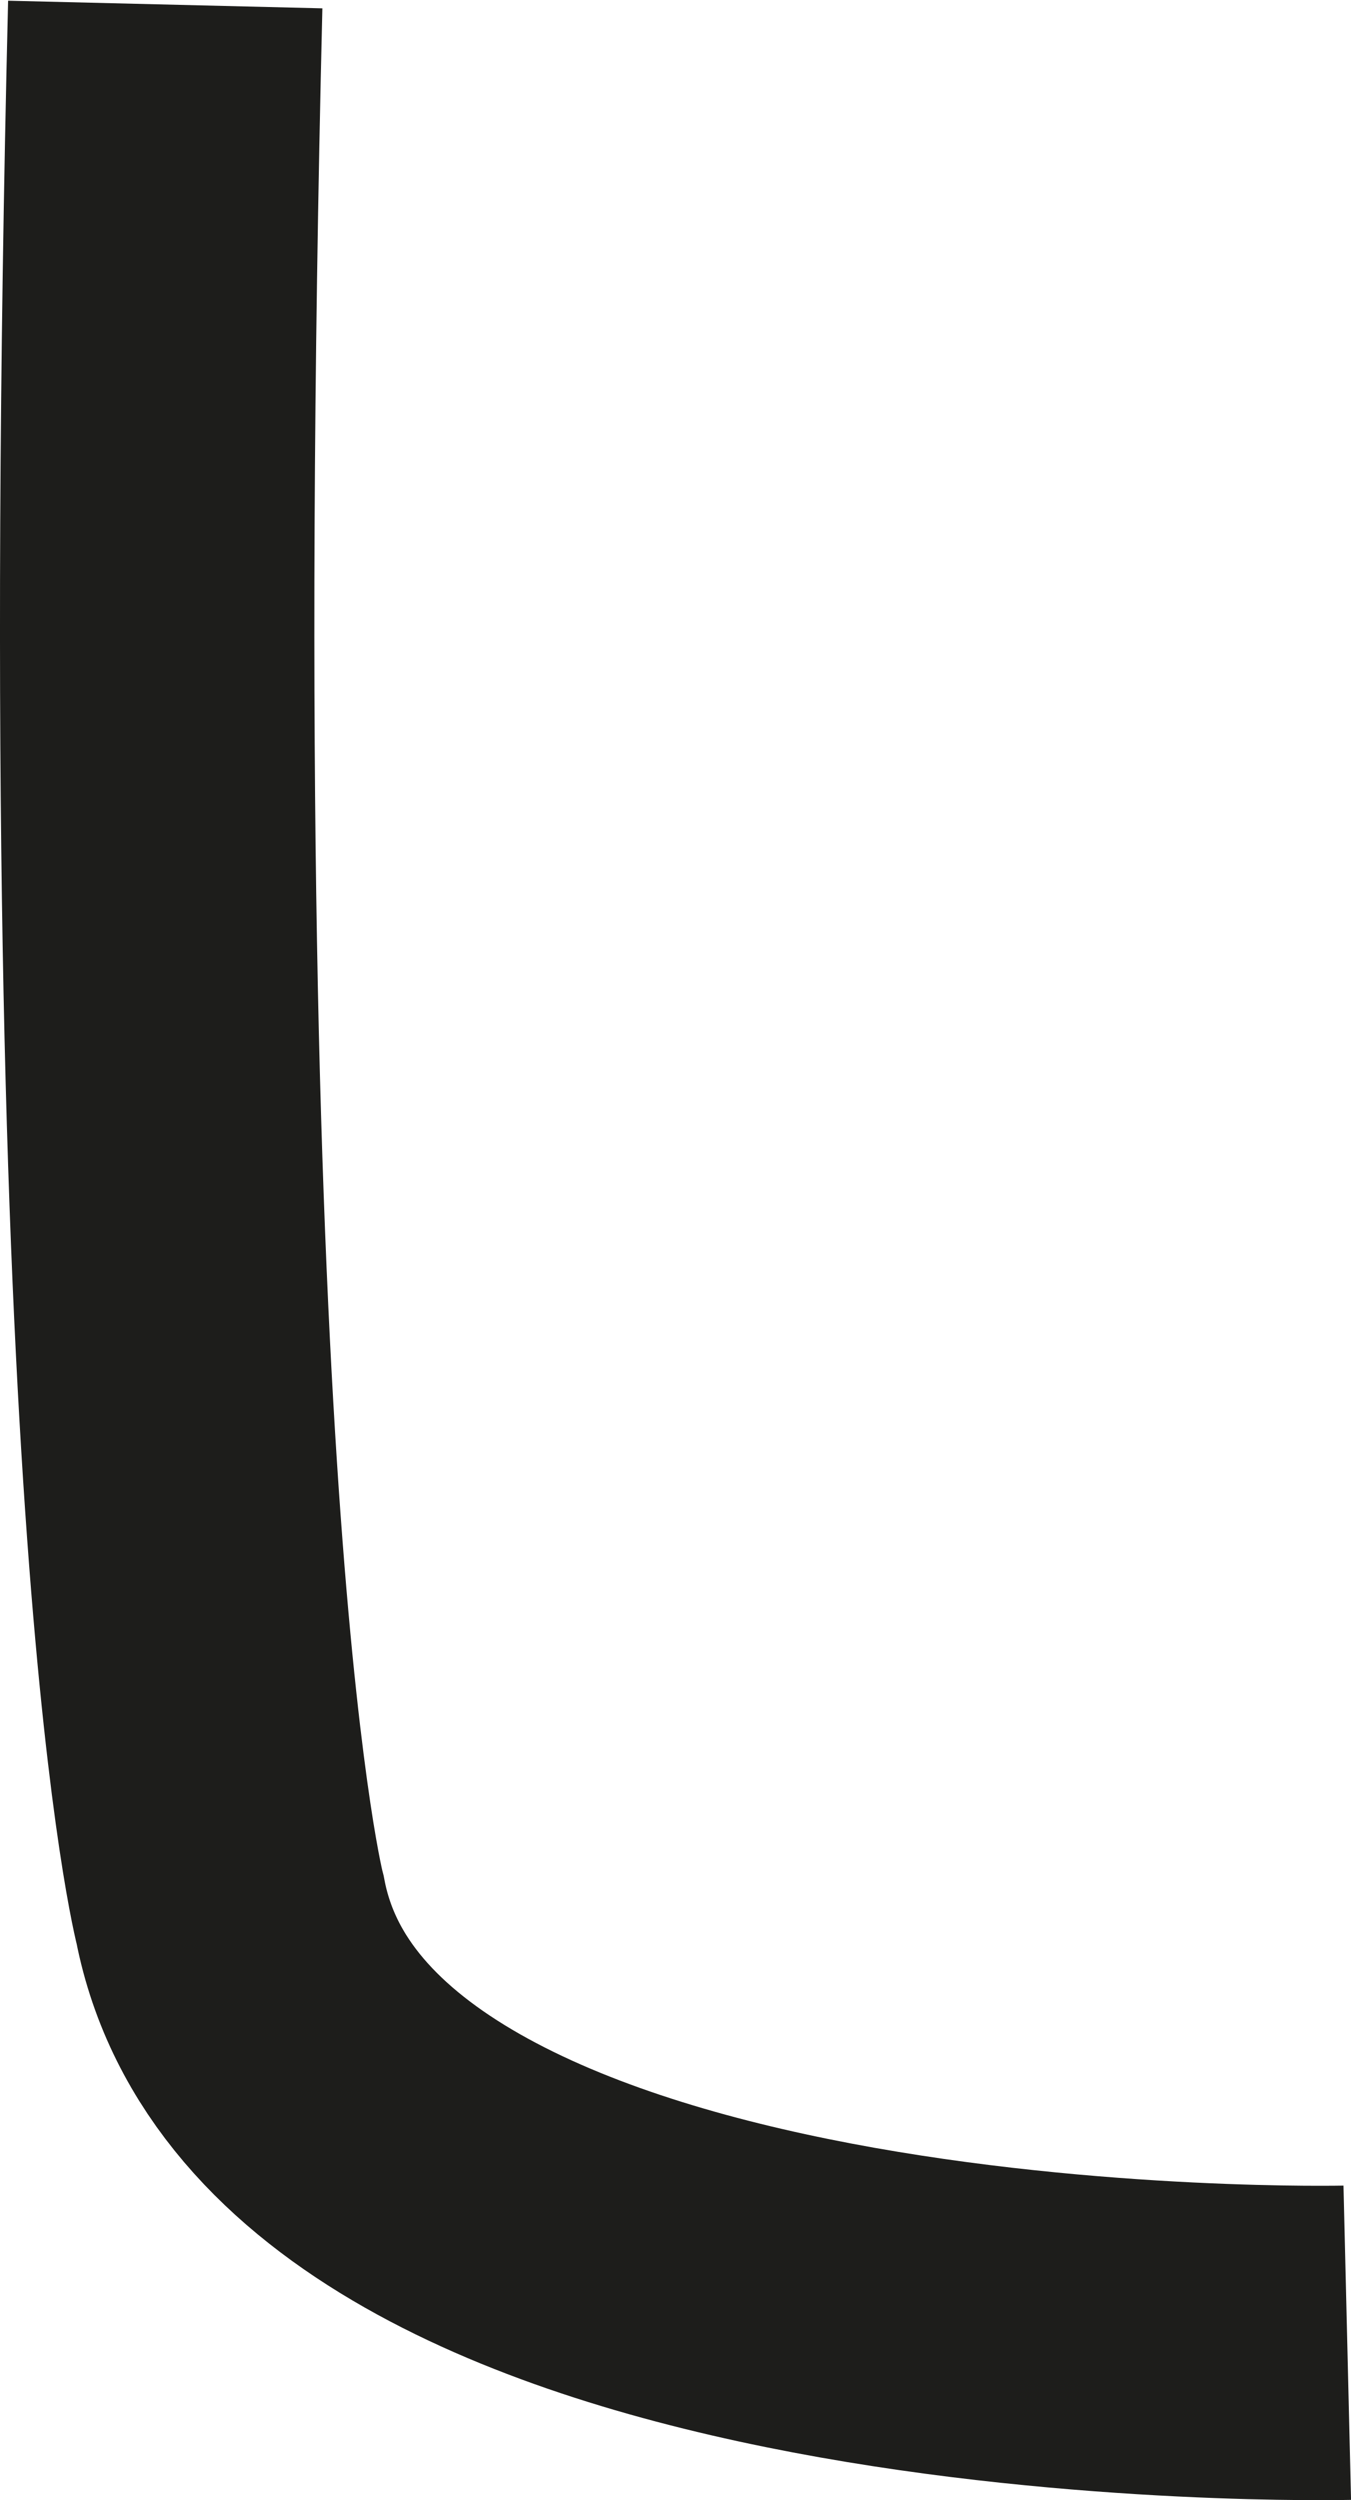 <svg xmlns="http://www.w3.org/2000/svg" viewBox="0 0 68.76 127.24"><defs><style>.cls-1{fill:none;stroke:#1d1d1b;stroke-miterlimit:10;stroke-width:16px;}</style></defs><title>bleu17</title><path class="cls-1" d="M68.57,119.23s-52.33,1.26-56.85-22c0,0-5.19-19.66-3.31-97"/></svg>
